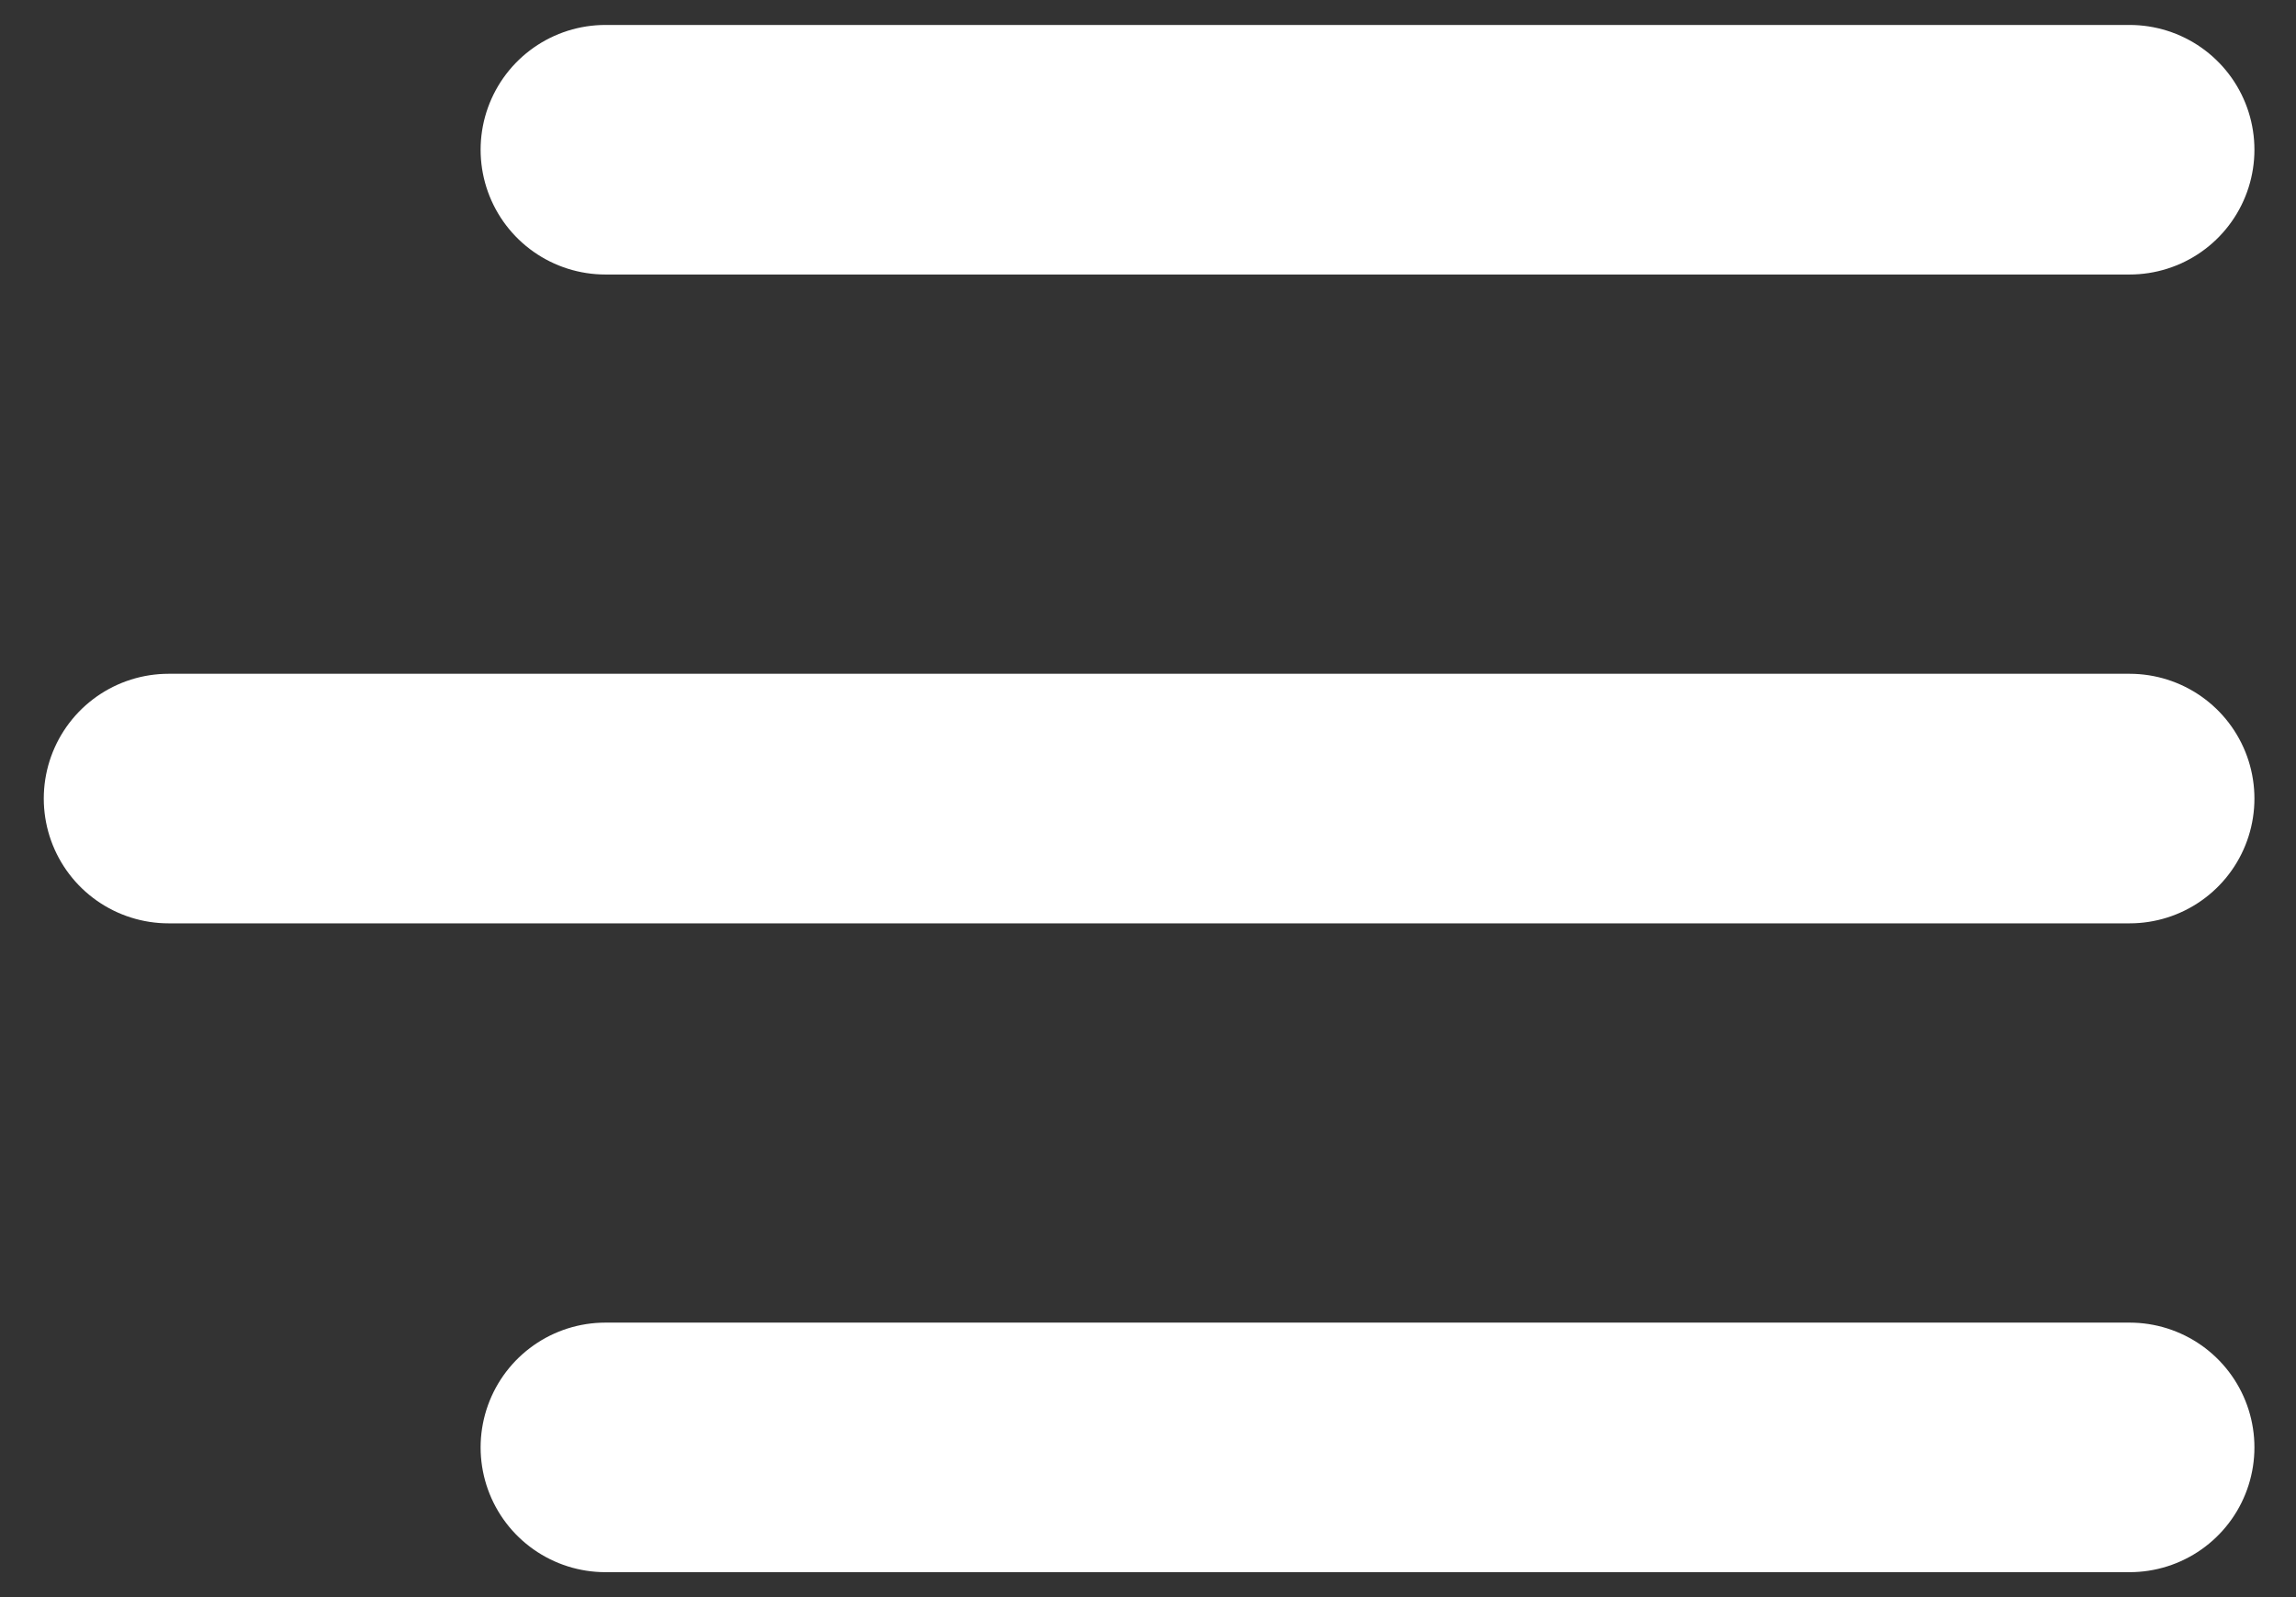 <svg width="46" height="32" viewBox="0 0 46 32" fill="none" xmlns="http://www.w3.org/2000/svg">
<rect x="0" y="0" width="46" height="32" fill="#333333" stroke="none"/>
<path d="M12.129 3H42.667M12.129 29H42.667M3.377 16H42.667" stroke="white" stroke-width="5" stroke-linecap="round"/>
</svg>
